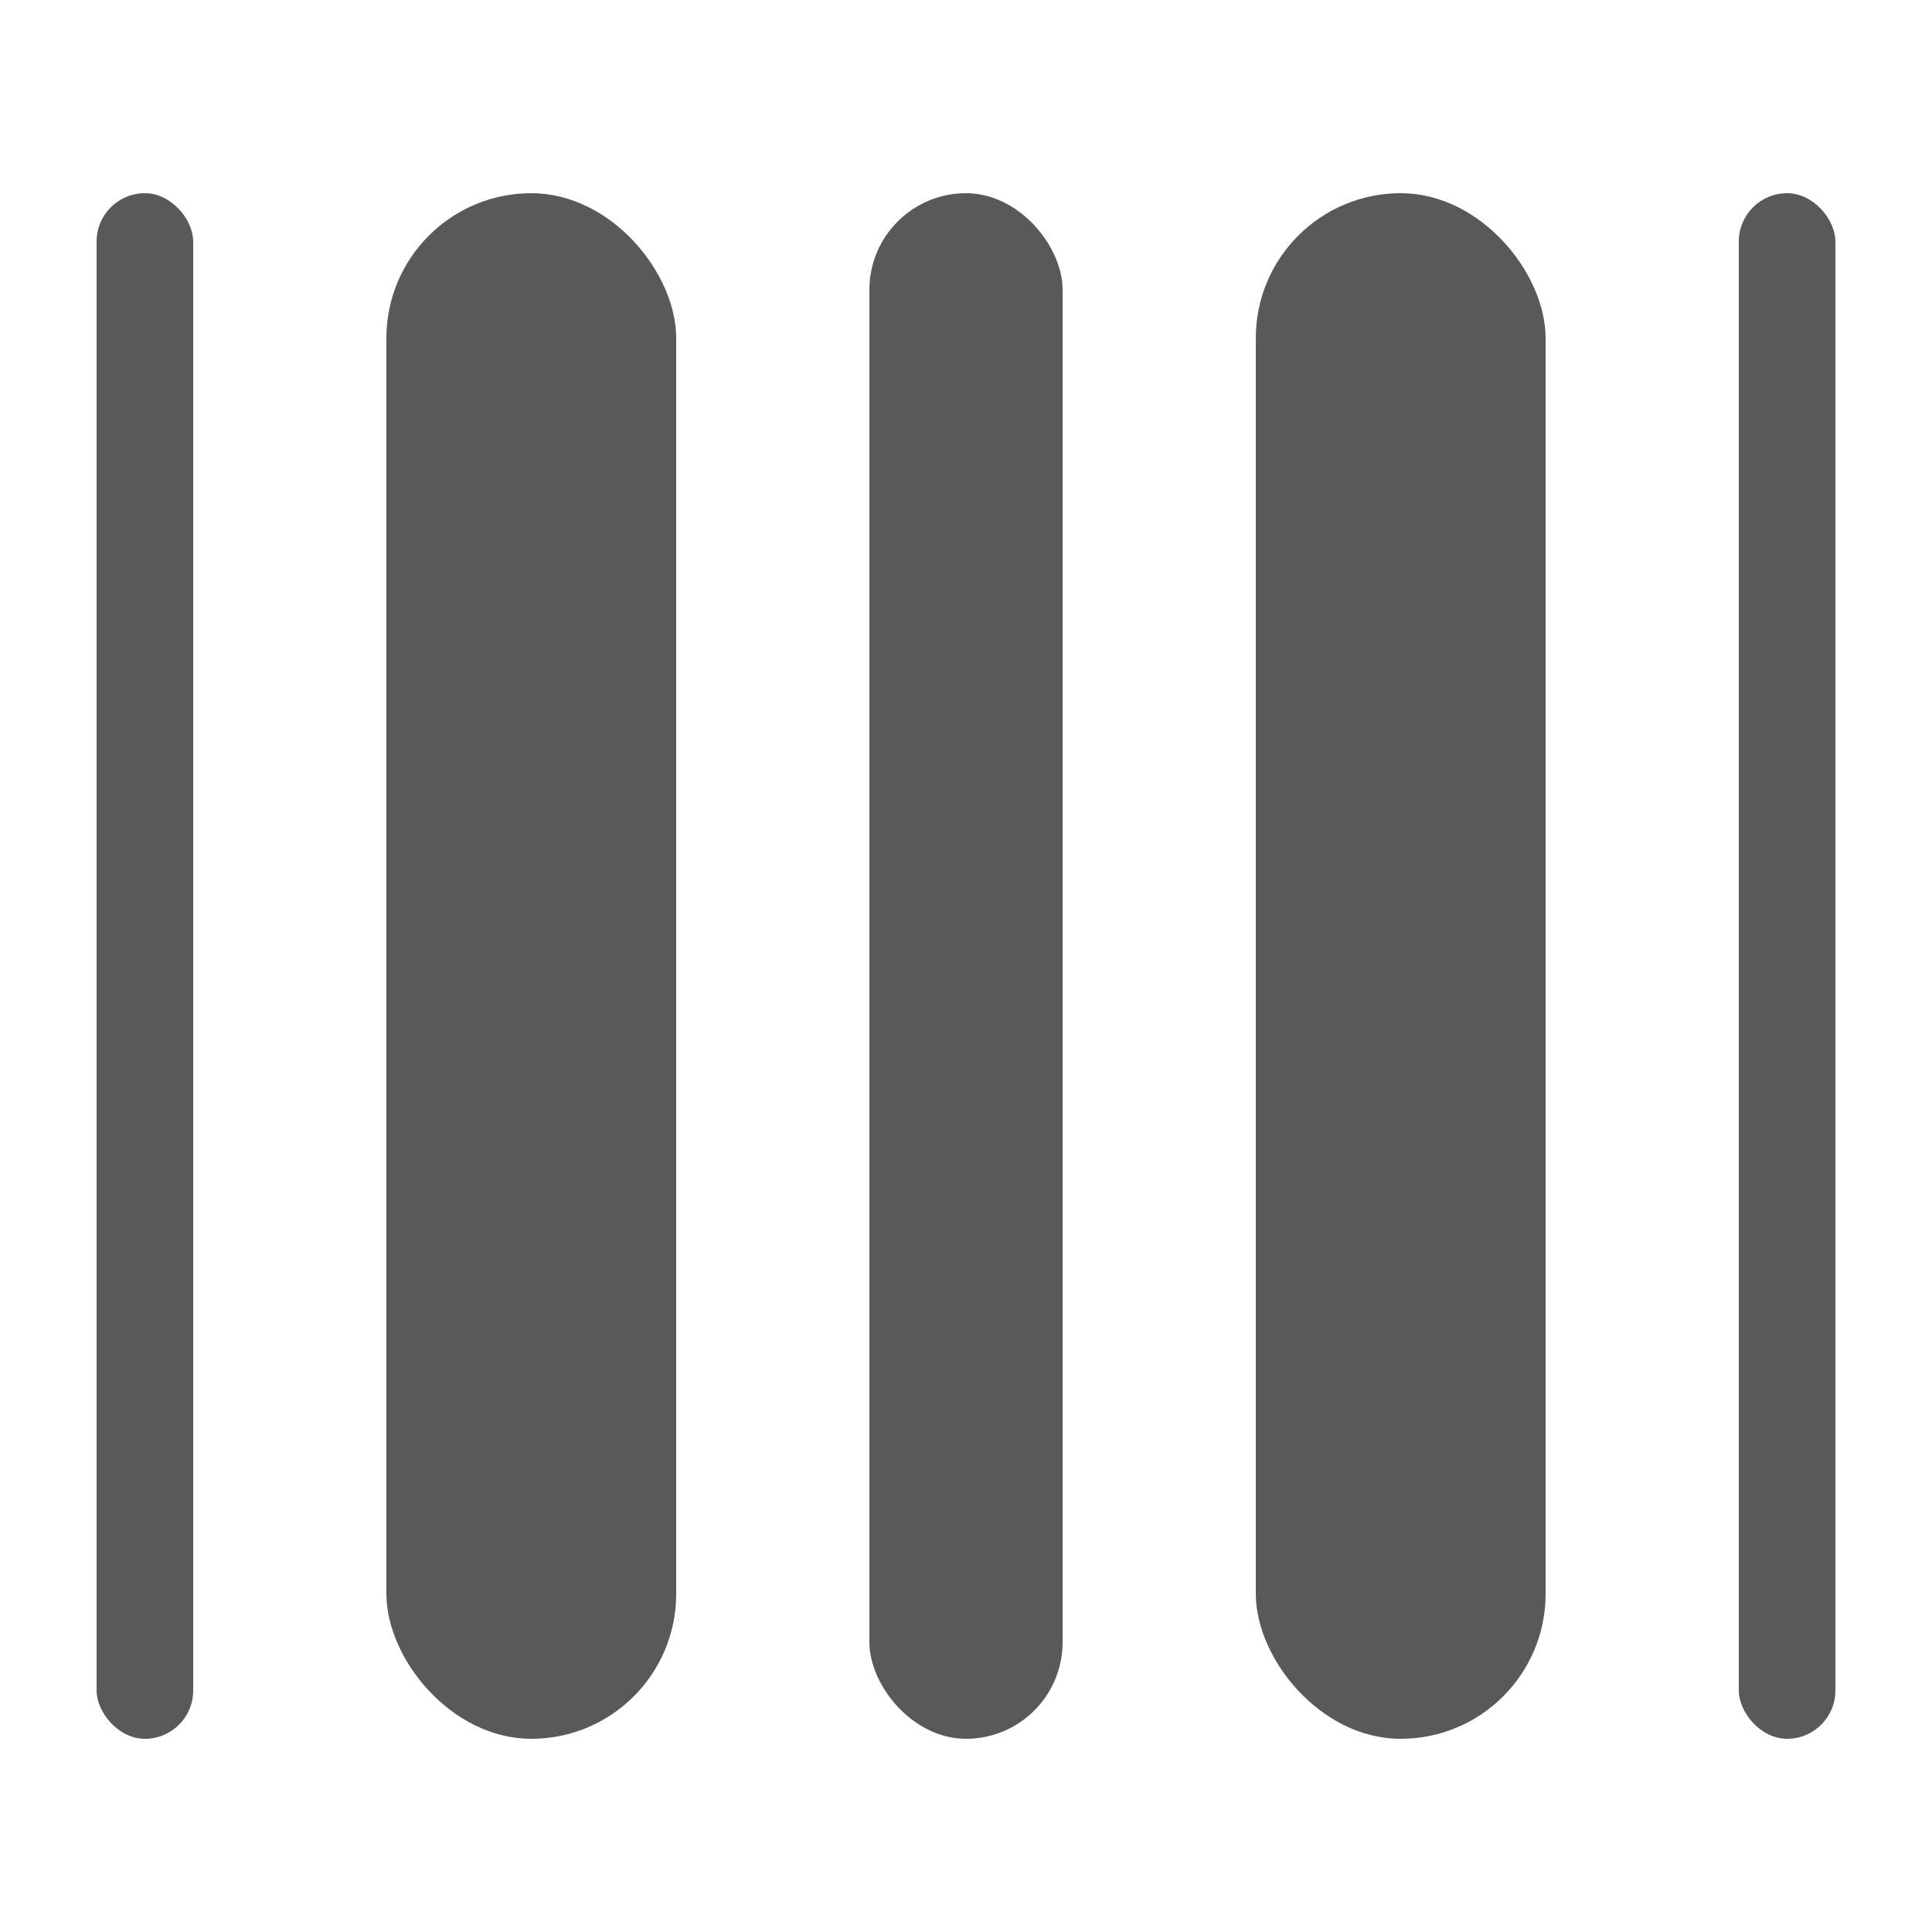 <?xml version="1.0" encoding="UTF-8"?>
<svg width="20px" height="20px" viewBox="0 0 20 20" version="1.1" xmlns="http://www.w3.org/2000/svg" xmlns:xlink="http://www.w3.org/1999/xlink">
    <!-- Generator: Sketch 52.5 (67469) - http://www.bohemiancoding.com/sketch -->
    <title>icon/横向条码</title>
    <desc>Created with Sketch.</desc>
    <g id="icon/横向条码" stroke="none" stroke-width="1" fill="none" fill-rule="evenodd">
        <rect id="矩形" fill="#595959" x="1" y="2" width="1" height="16" rx="0.5"></rect>
        <rect id="矩形" fill="#595959" x="4" y="2" width="3" height="16" rx="1.5"></rect>
        <rect id="矩形" fill="#595959" x="9" y="2" width="2" height="16" rx="1"></rect>
        <rect id="矩形" fill="#595959" x="18" y="2" width="1" height="16" rx="0.5"></rect>
        <rect id="矩形" fill="#595959" x="13" y="2" width="3" height="16" rx="1.5"></rect>
    </g>
</svg>